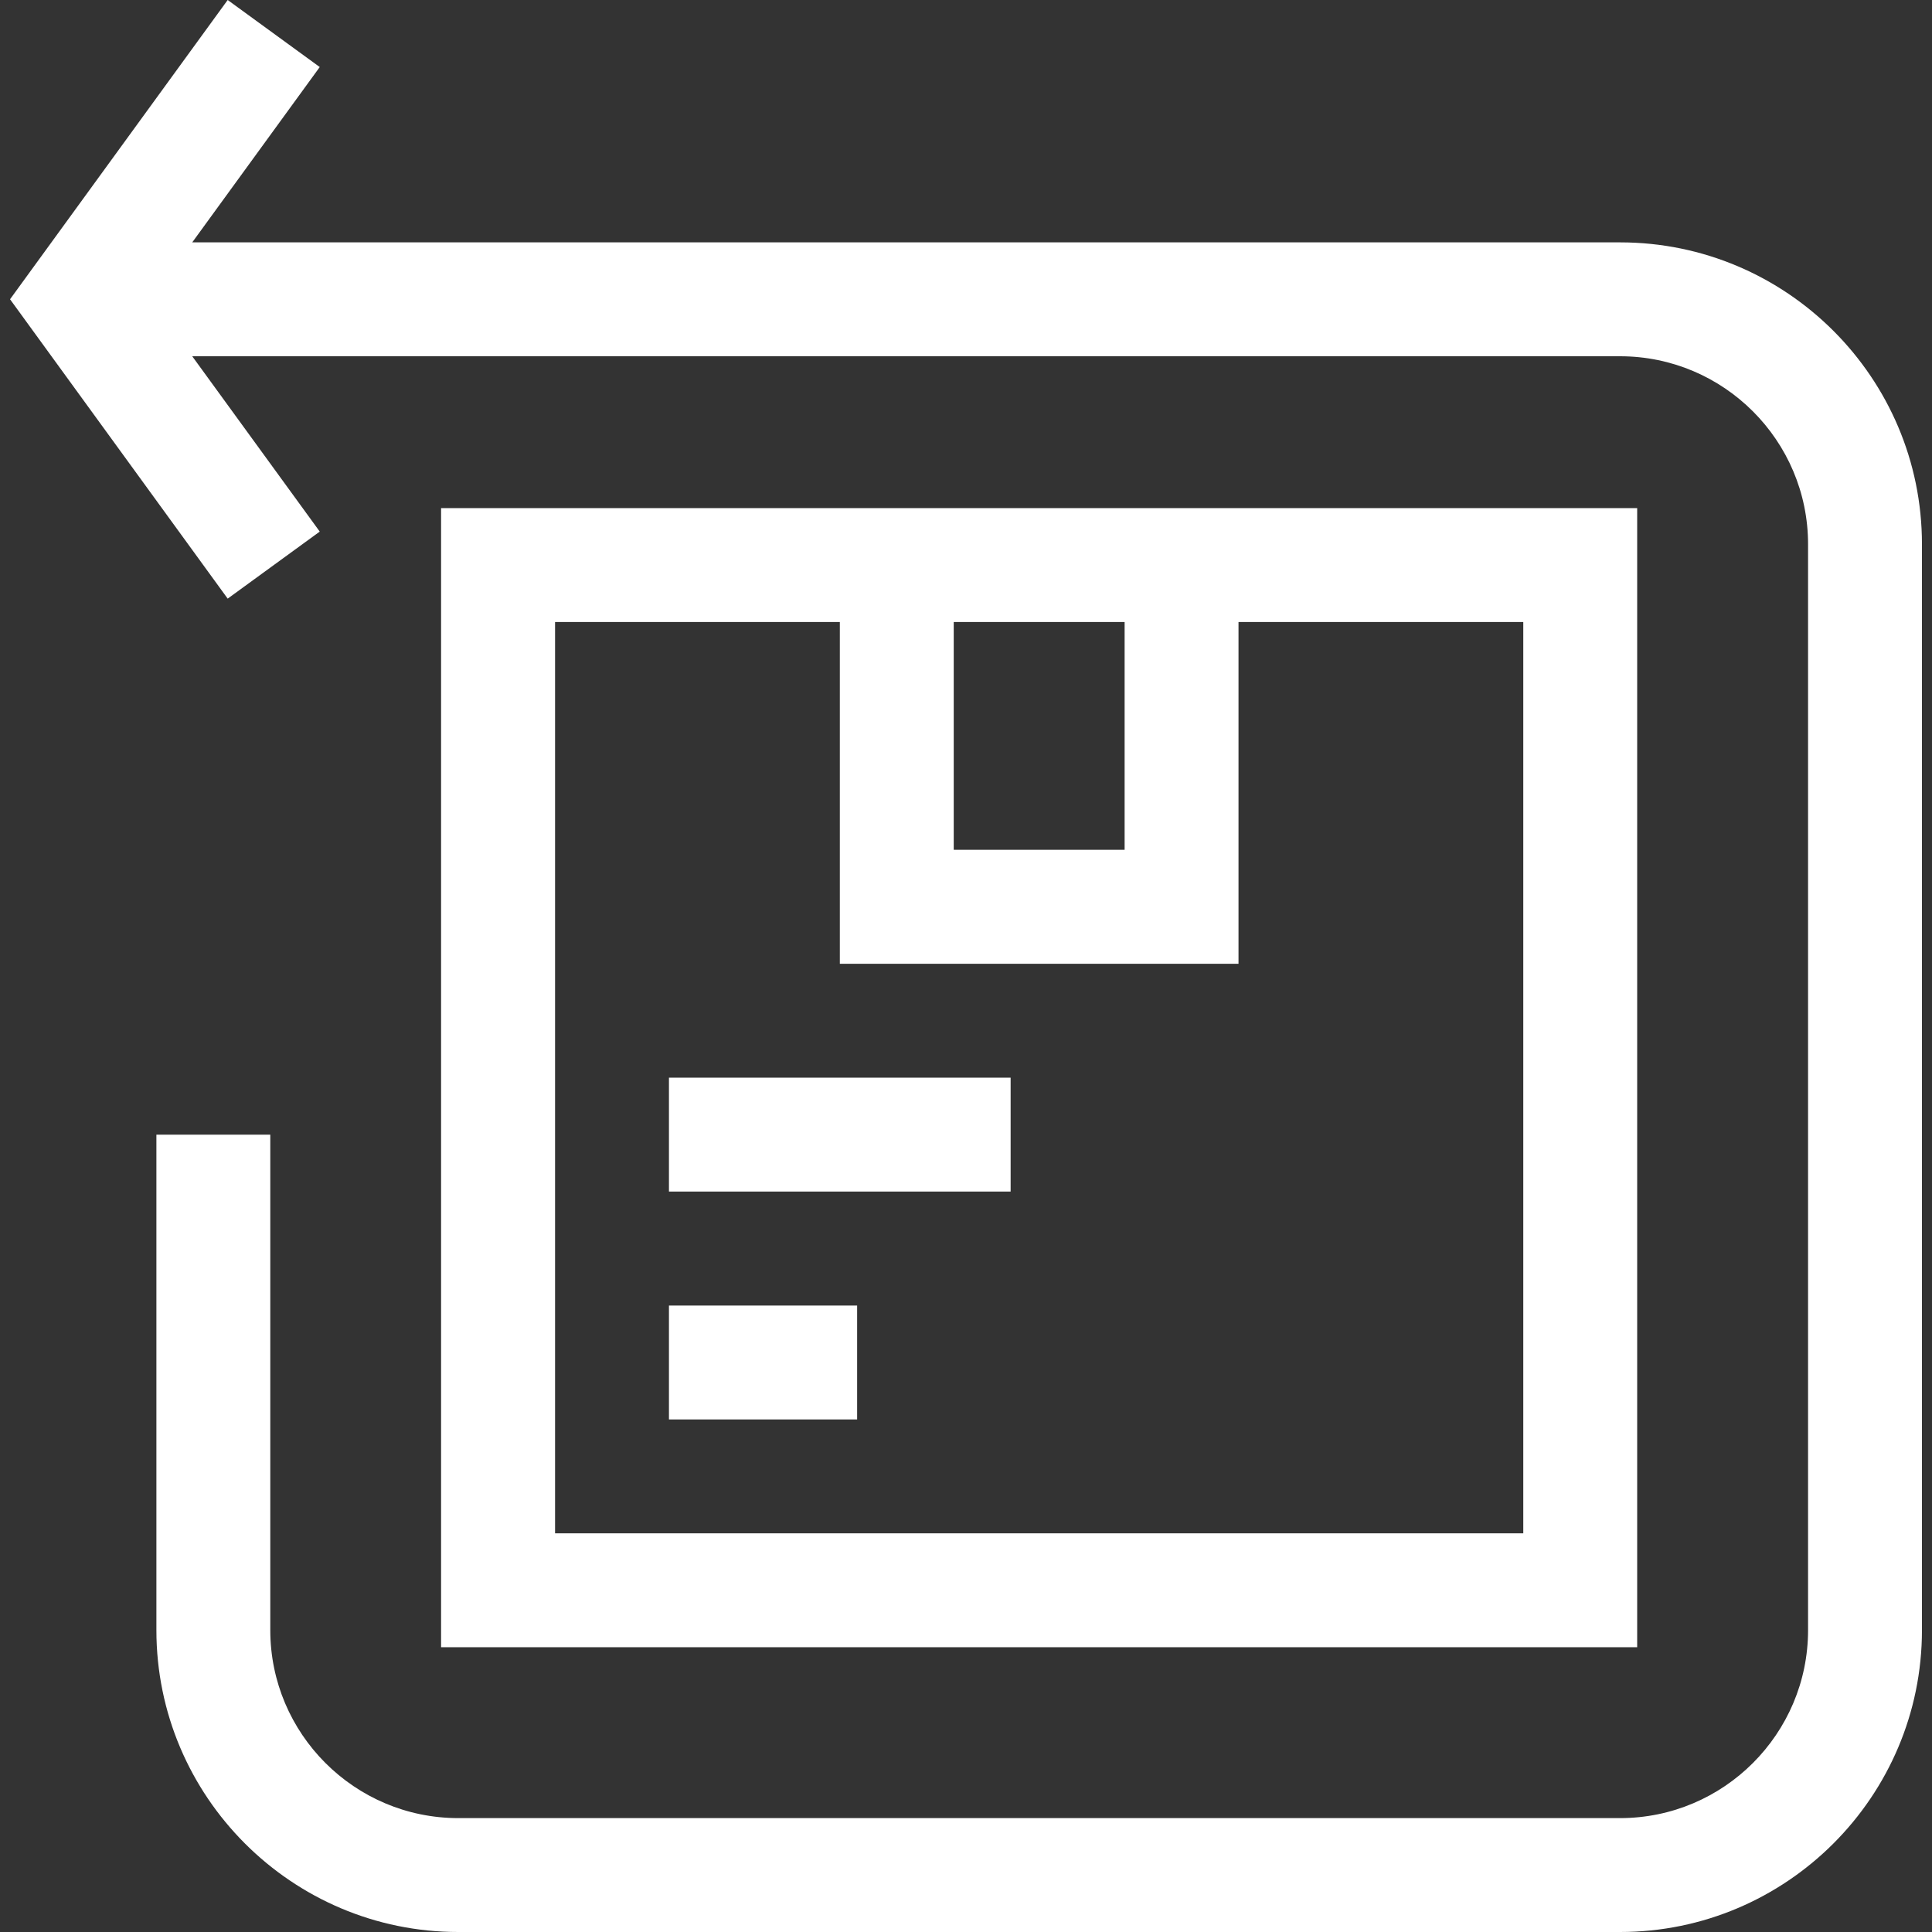 <svg width="20" height="20" viewBox="0 0 20 20" fill="white" xmlns="http://www.w3.org/2000/svg">
<rect x="0" y="0" width="20" height="20" fill="#333333" stroke="none"/>
<g clip-path="url(#clip0)">
<path d="M16.948 5.26H4.566V17.052H16.948V5.26ZM9.873 6.439H11.642V8.797H9.873V6.439ZM15.769 15.873H5.746V6.439H8.694V9.977H12.821V6.439H15.769V15.873Z" />
<path d="M6.925 11.156H10.462V12.335H6.925V11.156Z" />
<path d="M6.925 13.515H8.873V14.694H6.925V13.515Z" />
<path d="M16.771 2.509H1.99L3.31 0.694L2.357 0L0.104 3.098L2.357 6.197L3.31 5.503L1.99 3.688H16.771C17.844 3.688 18.717 4.561 18.717 5.634V16.875C18.717 17.948 17.844 18.821 16.771 18.821H4.744C3.671 18.821 2.798 17.948 2.798 16.875V11.746H1.619V16.875C1.619 18.598 3.021 20 4.744 20H16.771C18.494 20 19.896 18.598 19.896 16.875V5.634C19.896 3.91 18.494 2.509 16.771 2.509Z" />
</g>
<defs>
<clipPath id="clip0">
<rect width="20" height="20" />
</clipPath>
</defs>
</svg>
